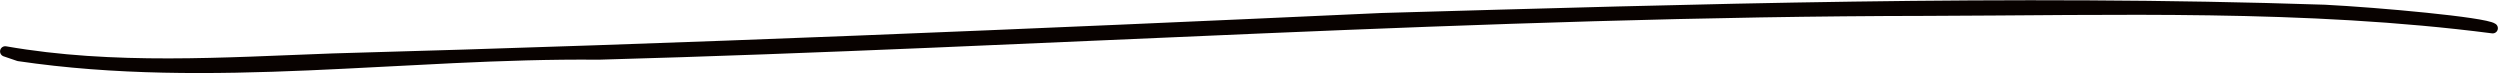 <svg width="48.291mm" height="1.419mm" version="1.1" viewBox="0 0 48.291 1.419" xmlns="http://www.w3.org/2000/svg"><g transform="translate(-75.64 -47.582)"><path d="m76.002 48.664c3.715 0.548 7.47-0.064 11.203-0.029 8.549-0.236 17.086-0.836 25.642-0.846 3.649-0.01 7.314-0.13 10.943 0.338-0.161-0.114-2.203-0.301-3.248-0.354-6.069-0.201-12.145-0.012-18.213 0.16-6.752 0.309-13.505 0.595-20.262 0.781-2.108 0.077-4.234 0.226-6.326-0.139 0.087 0.03 0.174 0.059 0.261 0.089z" fill="#1a1a1a" stroke="#080200" stroke-linecap="round" stroke-linejoin="round" stroke-width=".2"/></g></svg>
